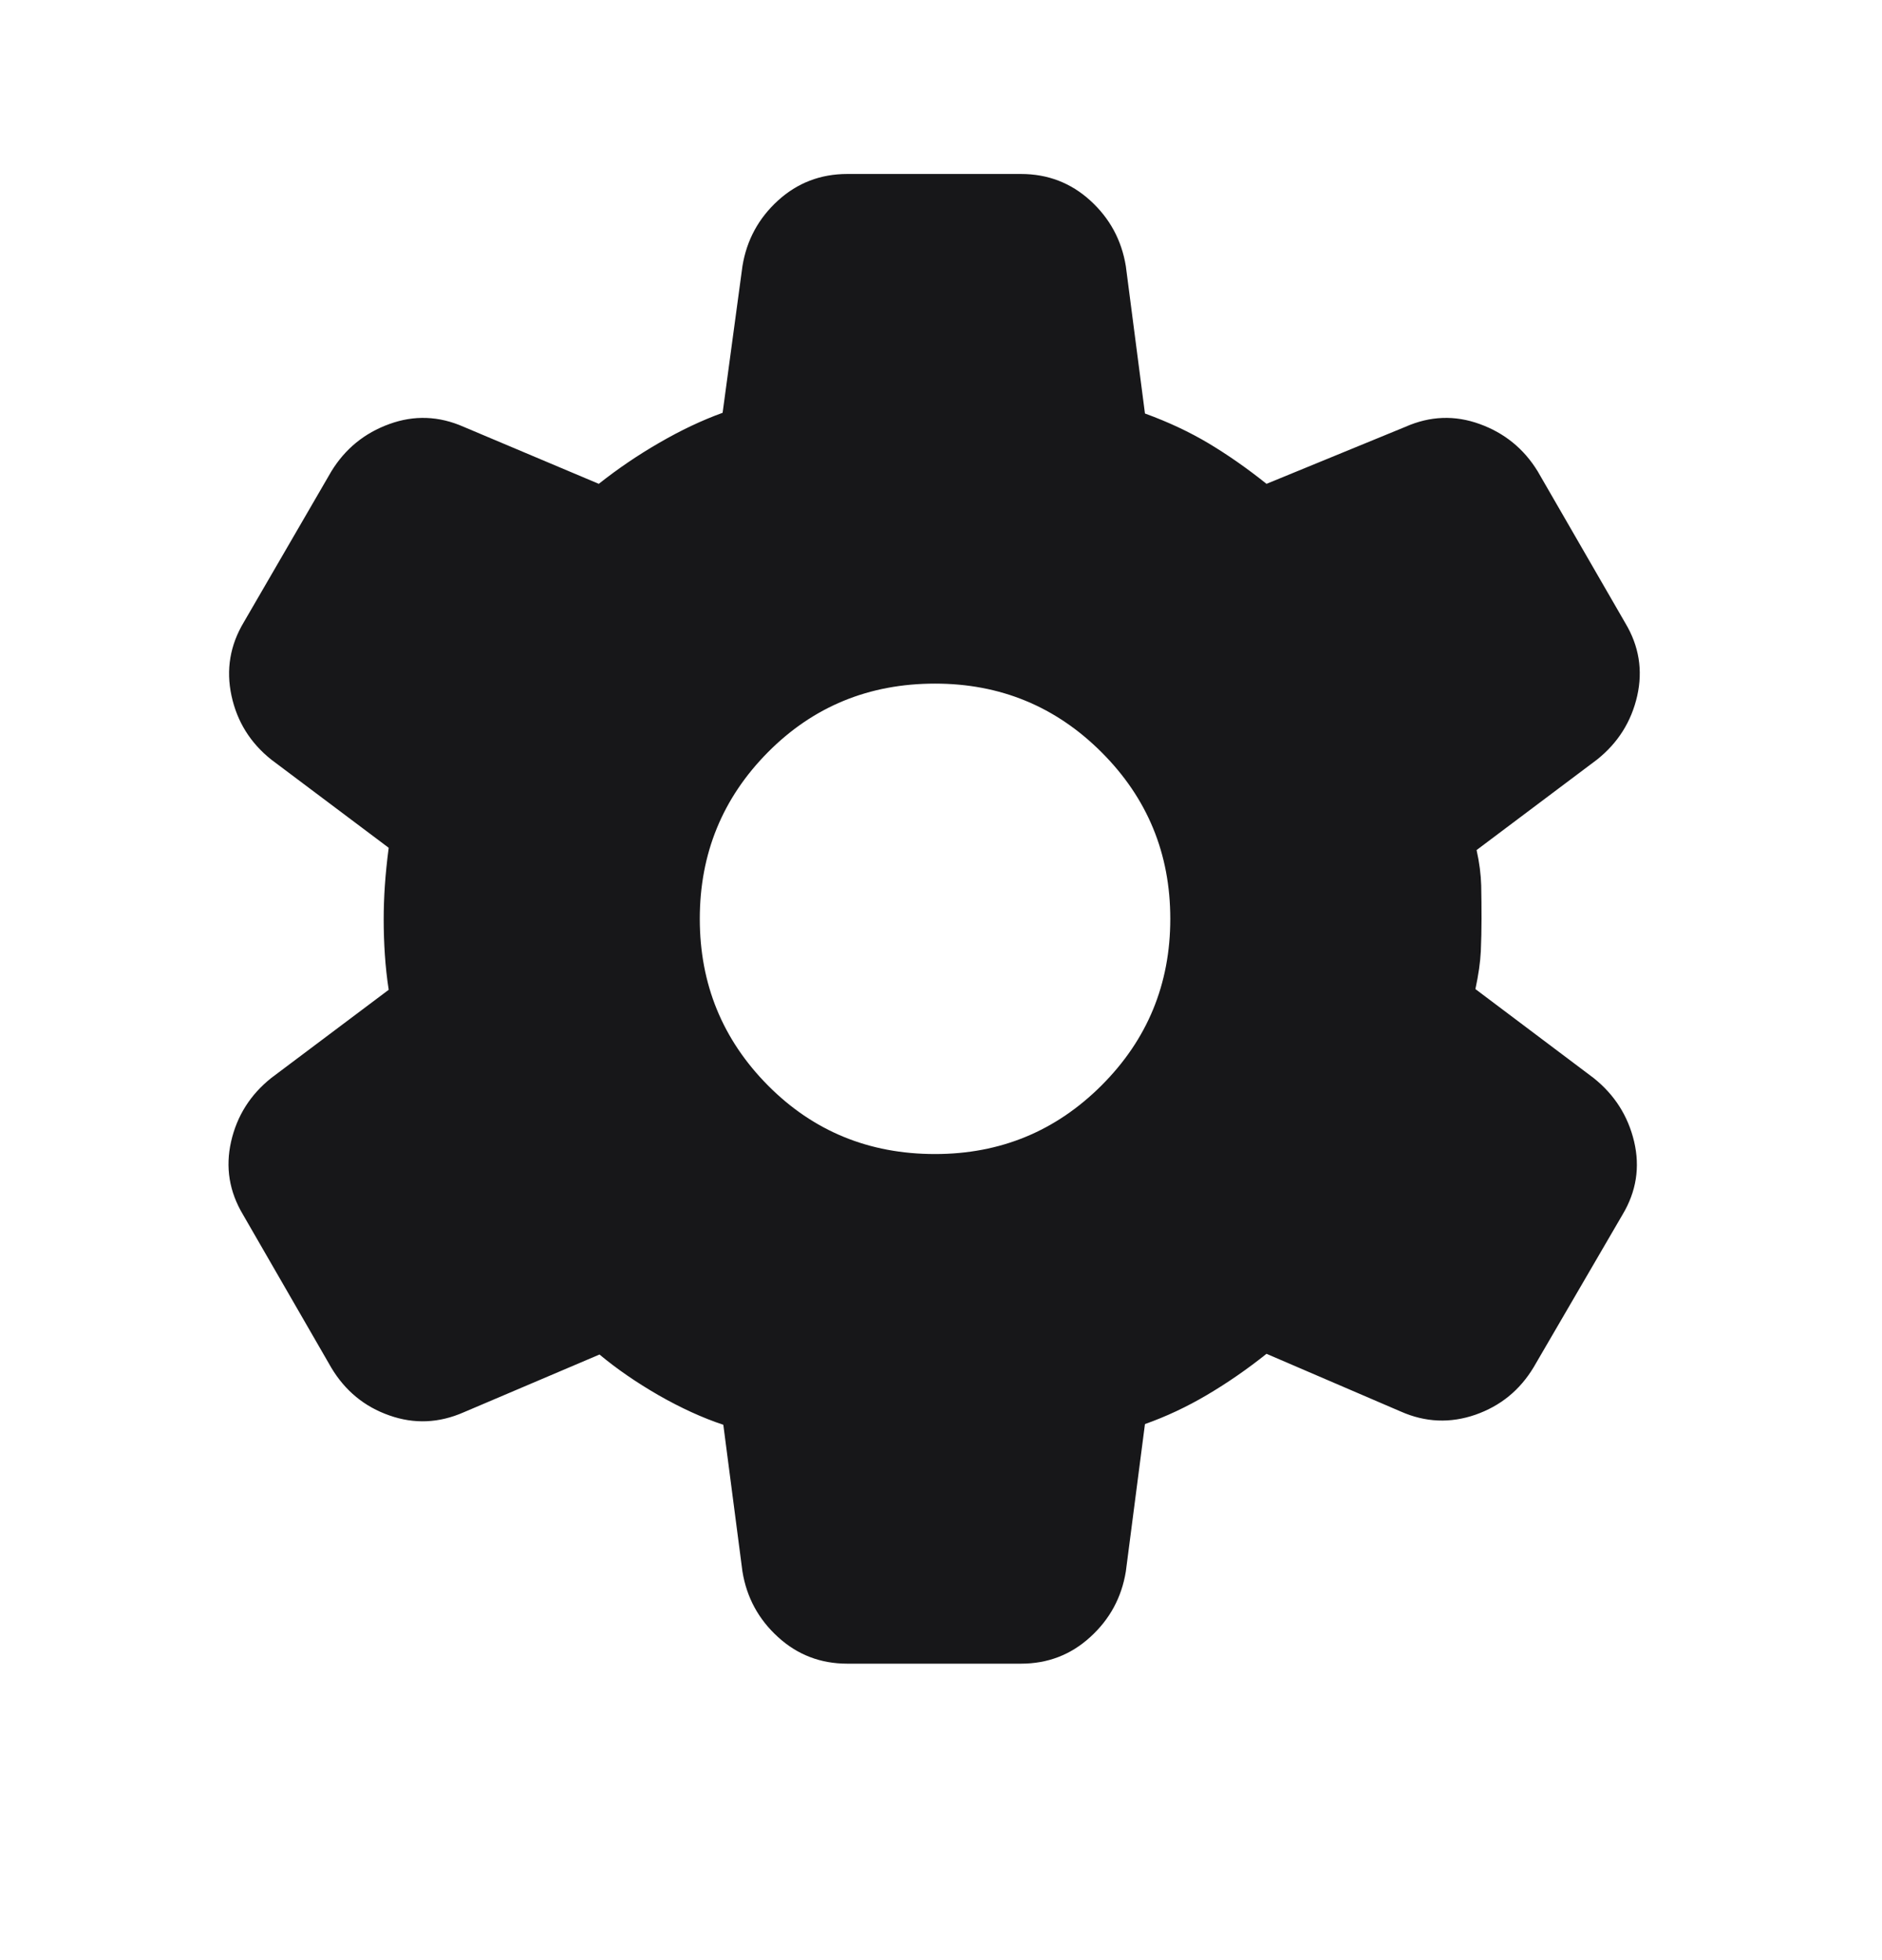 <svg width="24" height="25" viewBox="0 0 24 25" fill="none" xmlns="http://www.w3.org/2000/svg">
<path d="M10.805 21.219C10.464 21.219 10.169 21.106 9.921 20.879C9.673 20.653 9.522 20.375 9.468 20.044L9.224 18.172C8.956 18.083 8.682 17.957 8.4 17.796C8.119 17.634 7.867 17.461 7.645 17.276L5.913 18.013C5.598 18.151 5.283 18.165 4.966 18.053C4.648 17.942 4.402 17.739 4.226 17.446L3.099 15.492C2.923 15.198 2.873 14.888 2.947 14.56C3.022 14.232 3.192 13.962 3.459 13.749L4.957 12.624C4.934 12.476 4.918 12.326 4.908 12.177C4.898 12.027 4.893 11.877 4.893 11.728C4.893 11.586 4.898 11.442 4.908 11.295C4.918 11.148 4.934 10.987 4.957 10.813L3.459 9.688C3.192 9.475 3.023 9.203 2.952 8.873C2.881 8.542 2.933 8.23 3.109 7.936L4.226 6.011C4.402 5.724 4.648 5.523 4.966 5.408C5.283 5.293 5.598 5.305 5.913 5.444L7.636 6.171C7.877 5.98 8.134 5.805 8.408 5.647C8.682 5.488 8.95 5.361 9.215 5.265L9.468 3.394C9.522 3.063 9.673 2.784 9.921 2.558C10.169 2.332 10.464 2.219 10.805 2.219H13.02C13.361 2.219 13.656 2.332 13.904 2.558C14.152 2.784 14.303 3.063 14.357 3.394L14.601 5.274C14.901 5.383 15.172 5.511 15.415 5.656C15.658 5.802 15.904 5.973 16.151 6.171L17.922 5.444C18.236 5.305 18.552 5.293 18.869 5.408C19.187 5.523 19.433 5.724 19.609 6.011L20.726 7.946C20.902 8.239 20.952 8.55 20.878 8.877C20.803 9.205 20.633 9.475 20.366 9.688L18.83 10.842C18.866 11.003 18.885 11.154 18.889 11.295C18.892 11.435 18.893 11.576 18.893 11.719C18.893 11.855 18.89 11.993 18.884 12.133C18.877 12.274 18.854 12.434 18.815 12.615L20.322 13.749C20.589 13.962 20.761 14.232 20.839 14.56C20.916 14.888 20.867 15.198 20.691 15.492L19.559 17.436C19.383 17.73 19.135 17.932 18.815 18.044C18.494 18.155 18.177 18.142 17.863 18.003L16.151 17.267C15.904 17.464 15.651 17.639 15.393 17.791C15.136 17.943 14.872 18.067 14.601 18.163L14.357 20.044C14.303 20.375 14.152 20.653 13.904 20.879C13.656 21.106 13.361 21.219 13.02 21.219H10.805ZM11.924 14.719C12.756 14.719 13.464 14.427 14.048 13.843C14.632 13.259 14.924 12.551 14.924 11.719C14.924 10.887 14.632 10.179 14.048 9.595C13.464 9.011 12.756 8.719 11.924 8.719C11.082 8.719 10.371 9.011 9.792 9.595C9.214 10.179 8.924 10.887 8.924 11.719C8.924 12.551 9.214 13.259 9.792 13.843C10.371 14.427 11.082 14.719 11.924 14.719Z" fill="#171719"/>
</svg>
